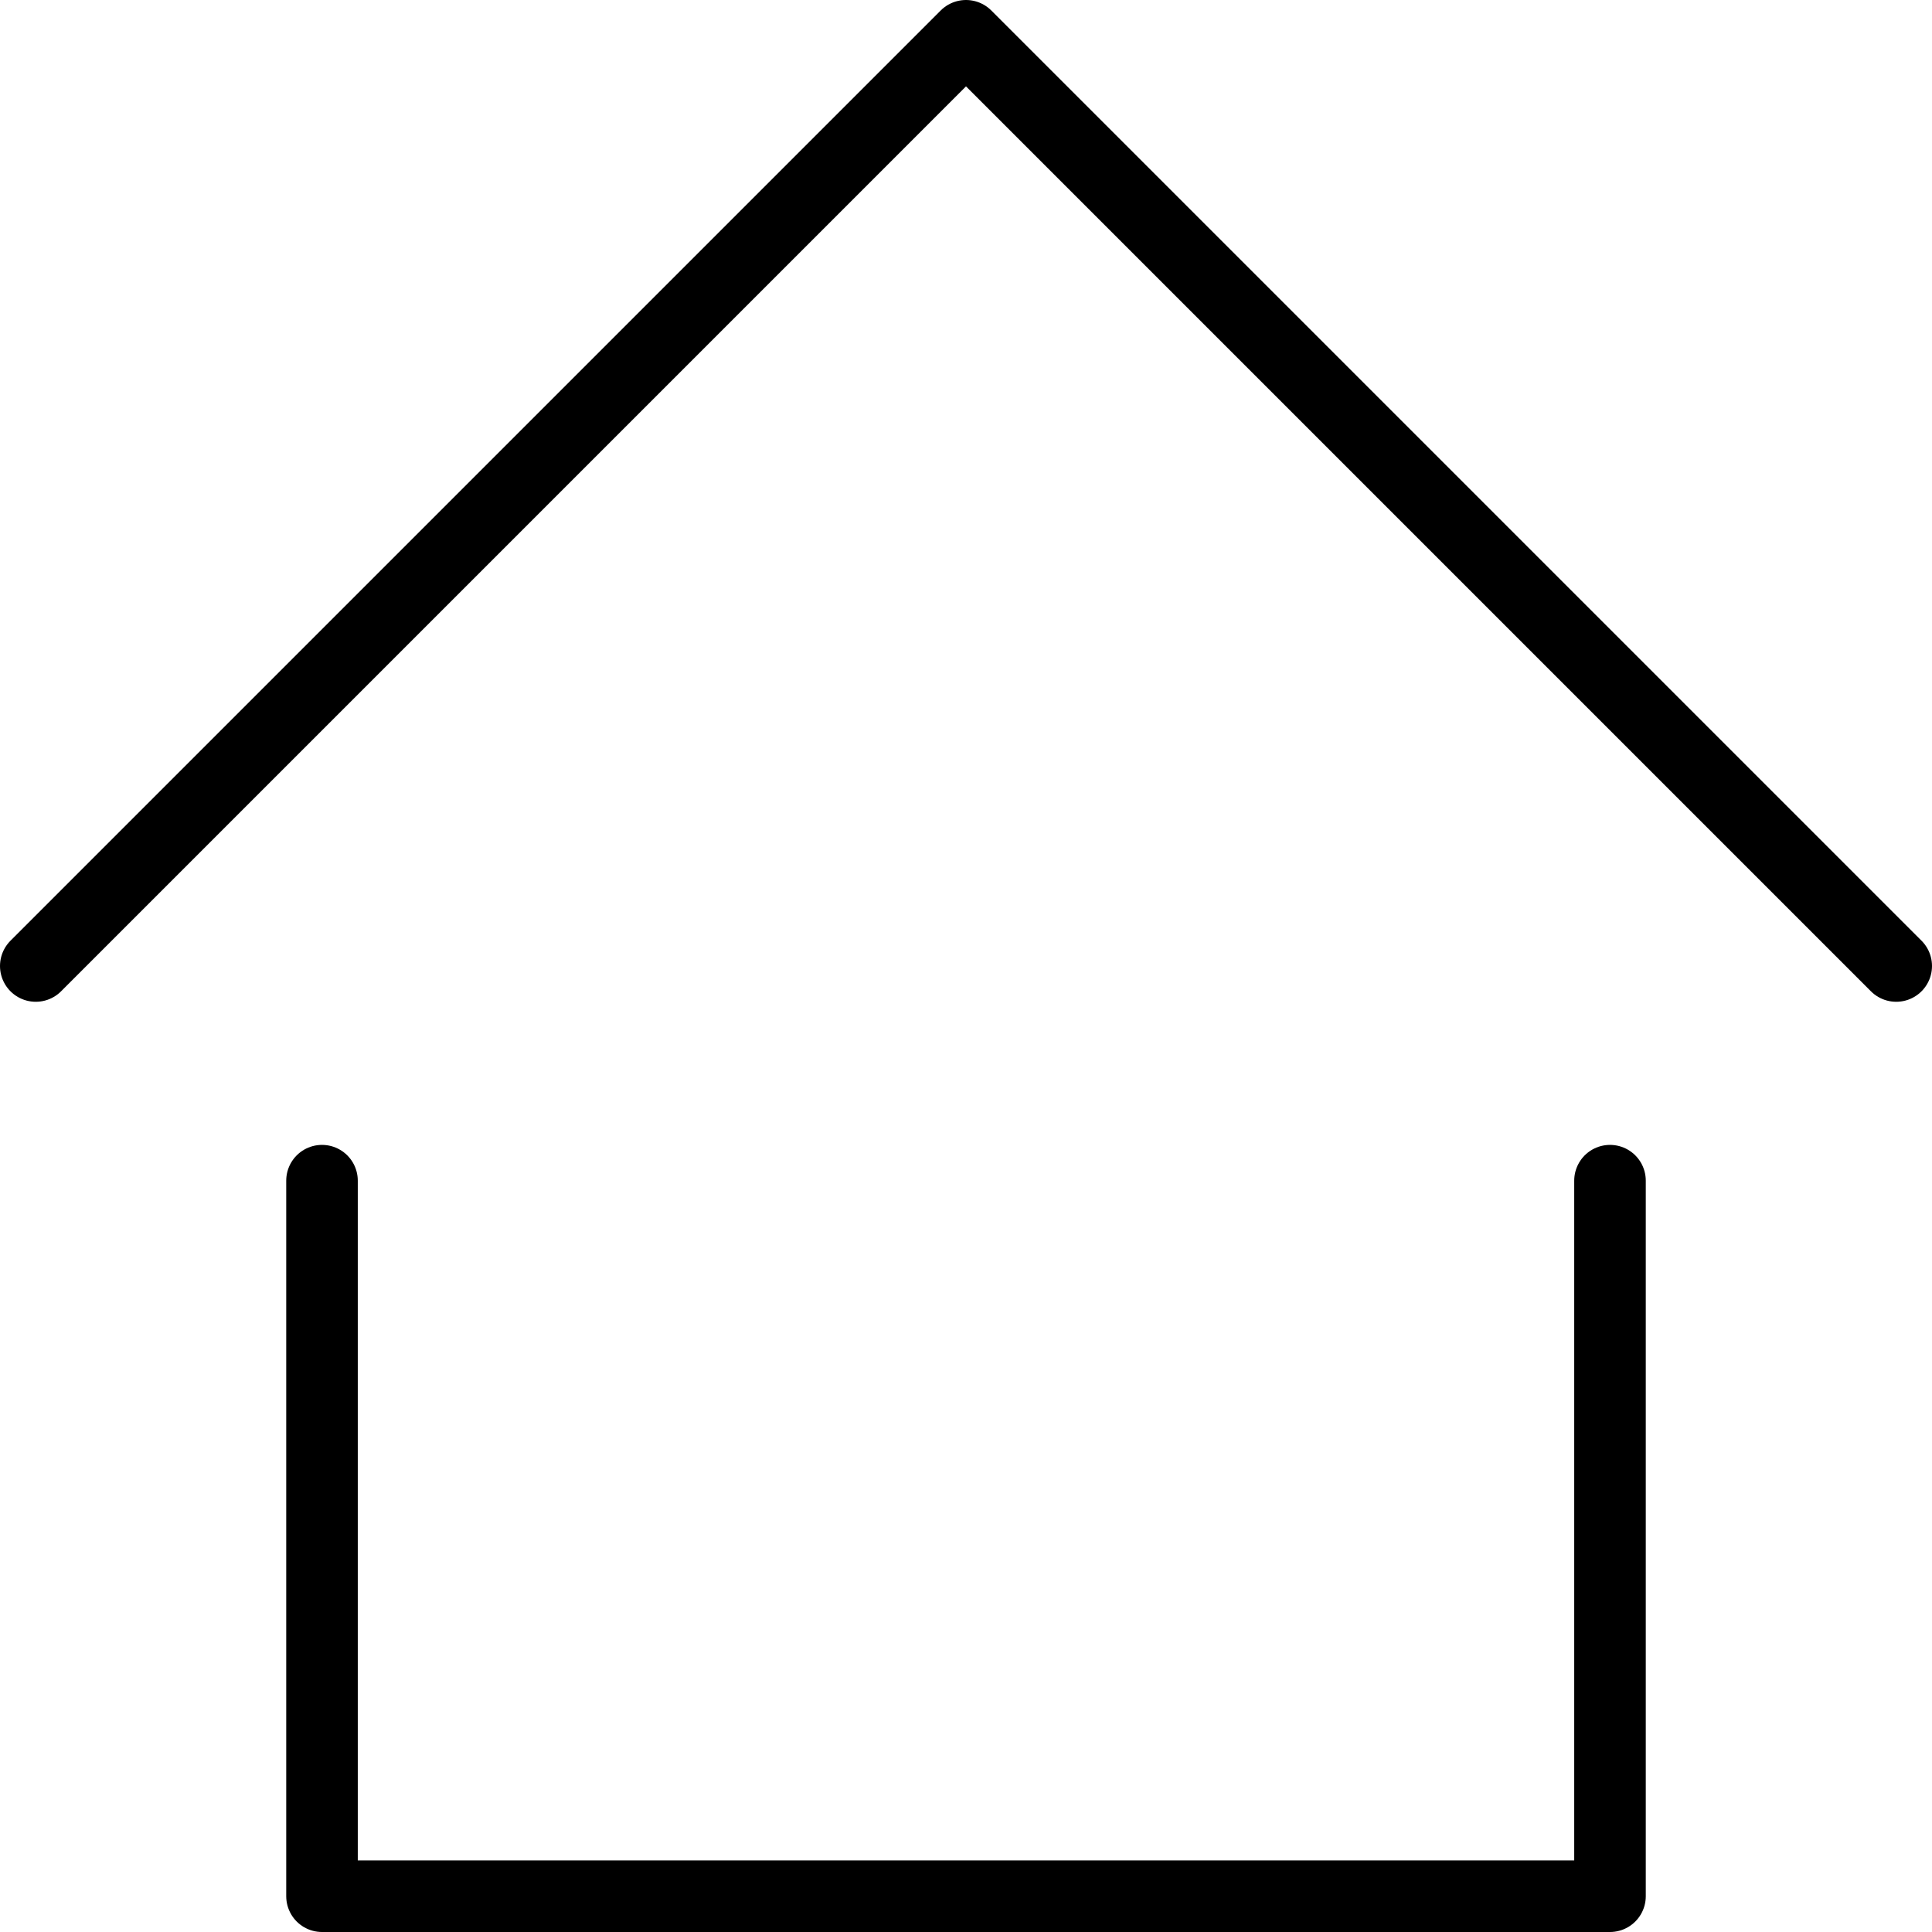 <svg xmlns="http://www.w3.org/2000/svg" viewBox="0.25 0.25 13.5 13.5" height="64" width="64" stroke-width="0.5"><g><polyline points="0.5 7 7 0.5 13.5 7" fill="none" stroke="#000000" stroke-linecap="round" stroke-linejoin="round"></polyline><polyline points="2.5 8.5 2.5 13.5 11.5 13.5 11.5 8.5" fill="none" stroke="#000000" stroke-linecap="round" stroke-linejoin="round"></polyline></g></svg>